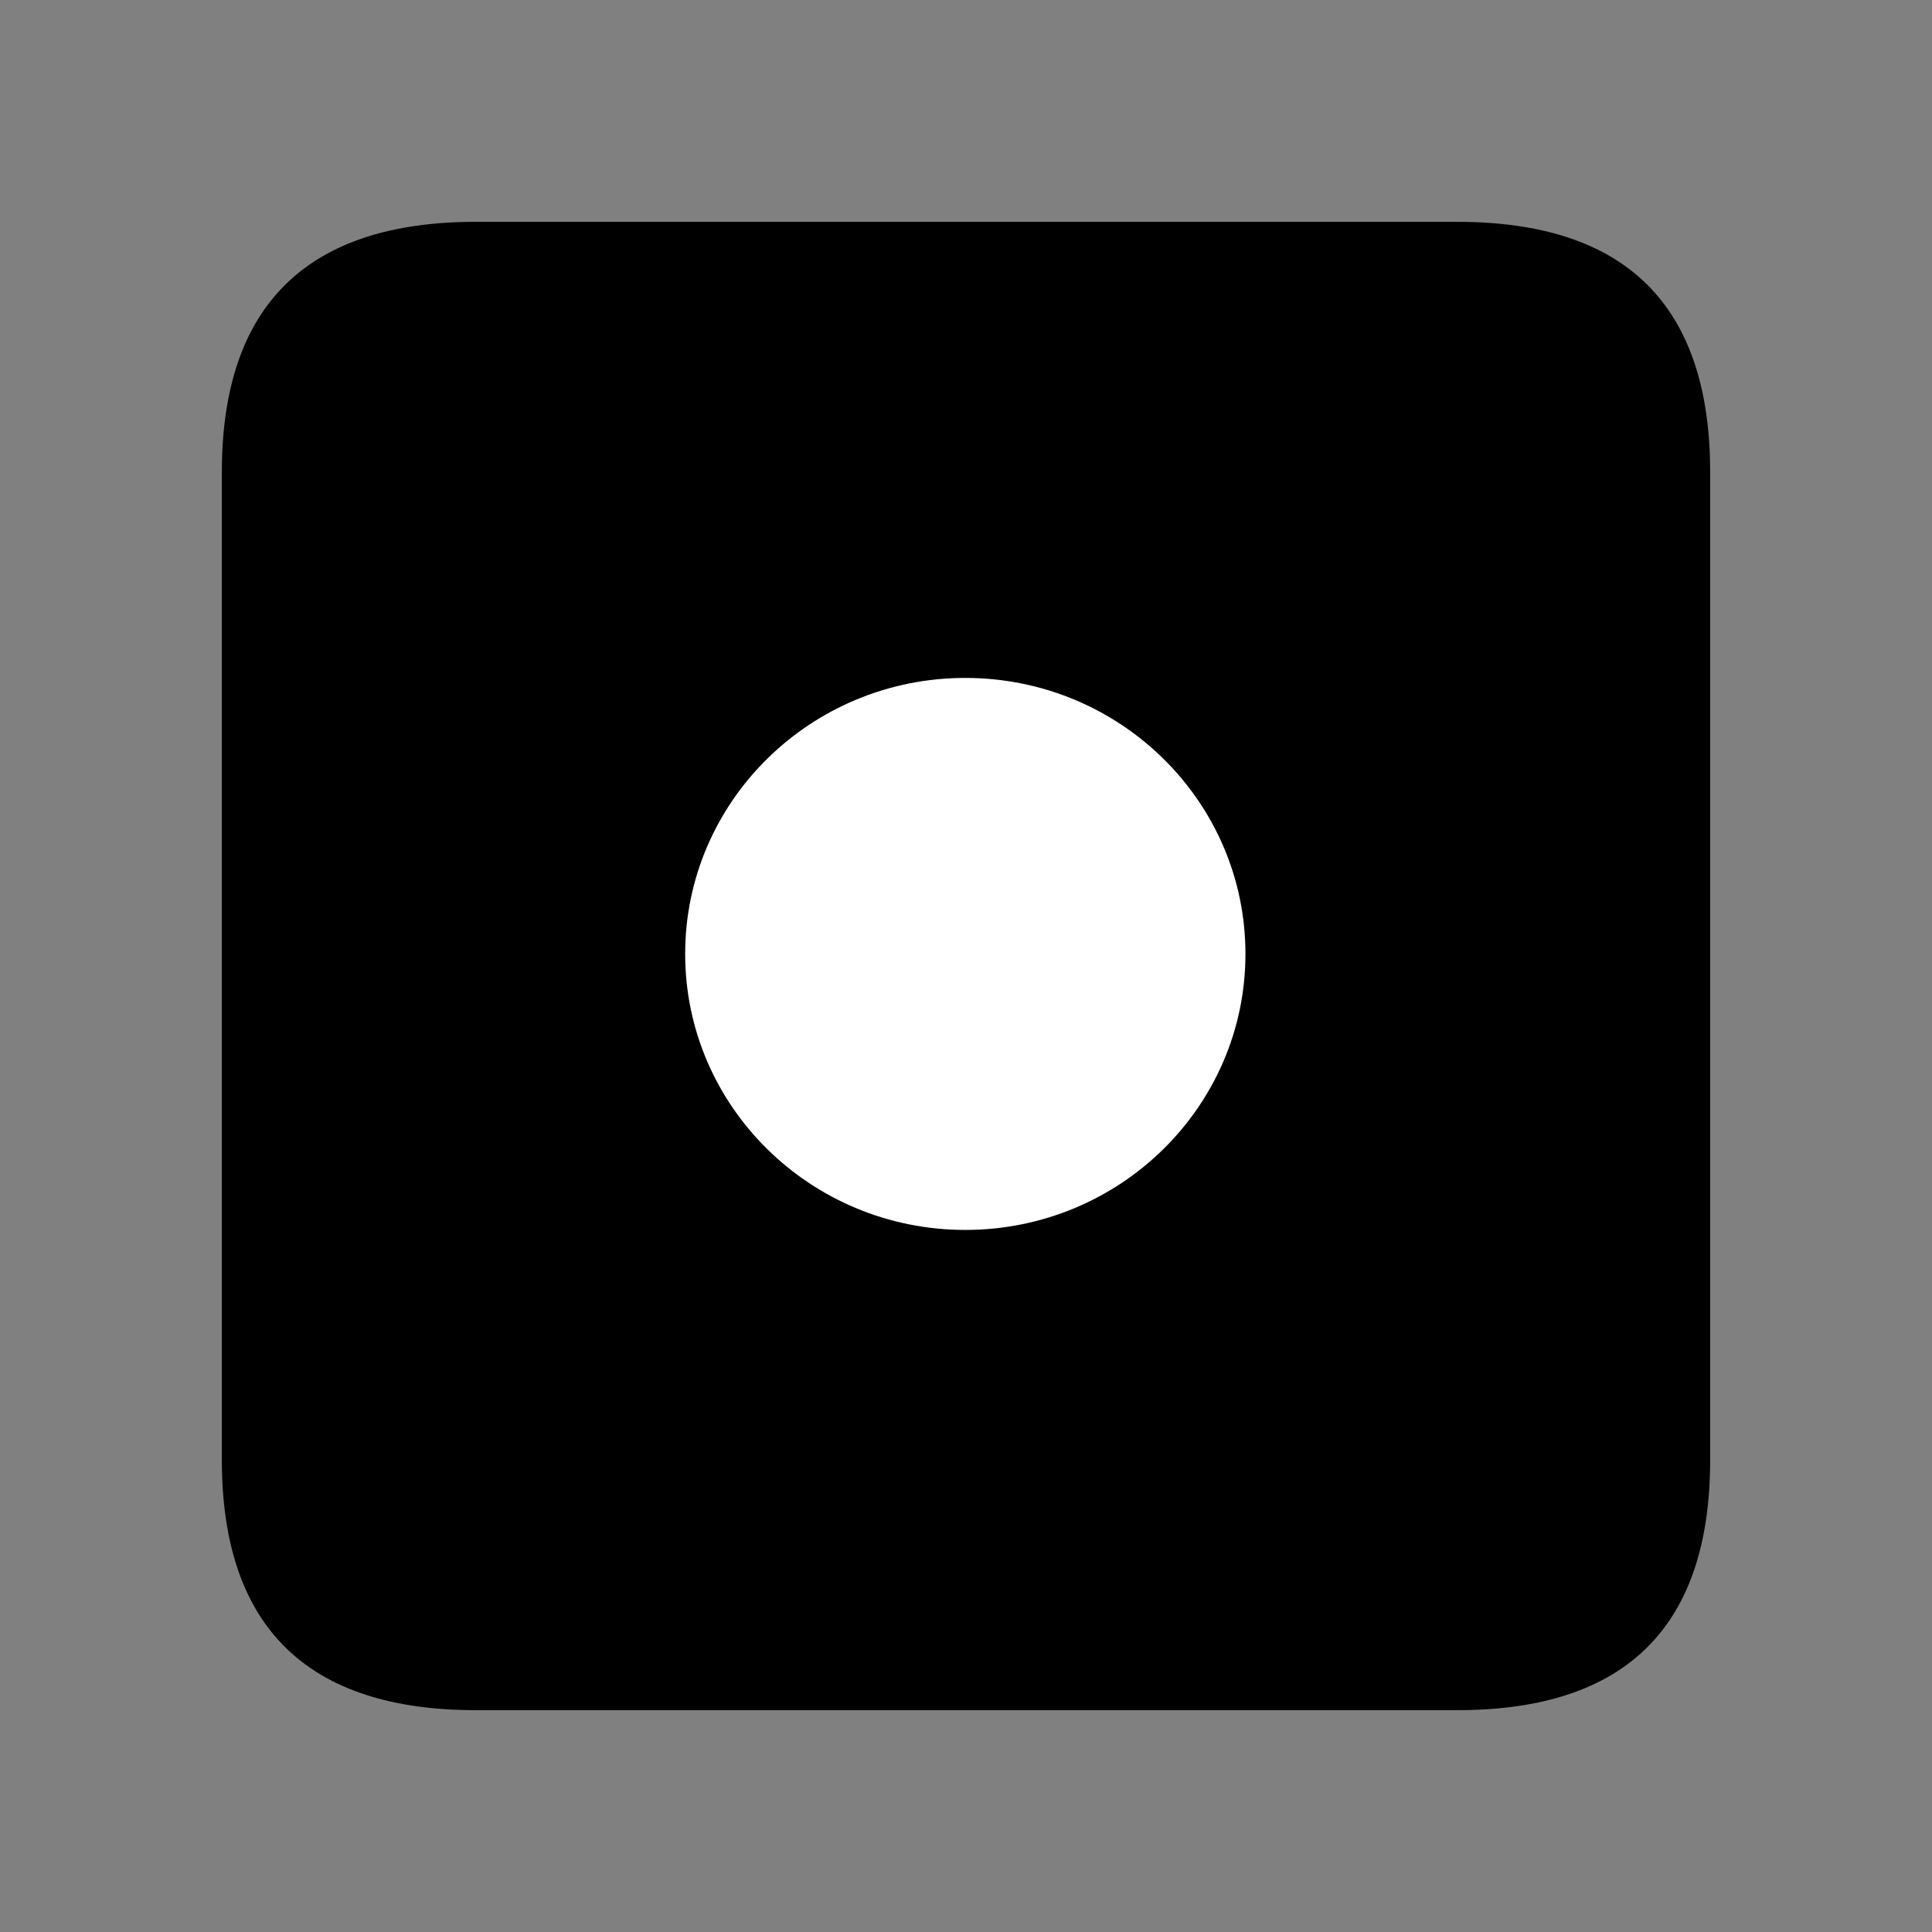 <?xml version="1.0"?>
<svg width="56" height="56" xmlns="http://www.w3.org/2000/svg" xmlns:svg="http://www.w3.org/2000/svg">
 <rect width="100%" height="100%" fill="#808080" stroke="none"/>
 <g class="layer">
  <title>Layer 1</title>
  <path d="m13.79,49.57l28.45,0c4.9,0 7.33,-2.43 7.33,-7.26l0,-28.62c0,-4.83 -2.43,-7.26 -7.33,-7.26l-28.45,0c-4.88,0 -7.36,2.41 -7.36,7.26l0,28.62c0,4.85 2.48,7.26 7.36,7.26zm14.25,-14.08c-4.18,0 -7.58,-3.35 -7.58,-7.55c0,-4.15 3.4,-7.52 7.58,-7.52c4.14,0 7.54,3.37 7.54,7.52c0,4.2 -3.4,7.55 -7.54,7.55z" id="svg_1"/>
  <ellipse cx="27.98" cy="27.65" fill="#ffffff" id="svg_2" rx="8.12" ry="8"/>
 </g>
</svg>